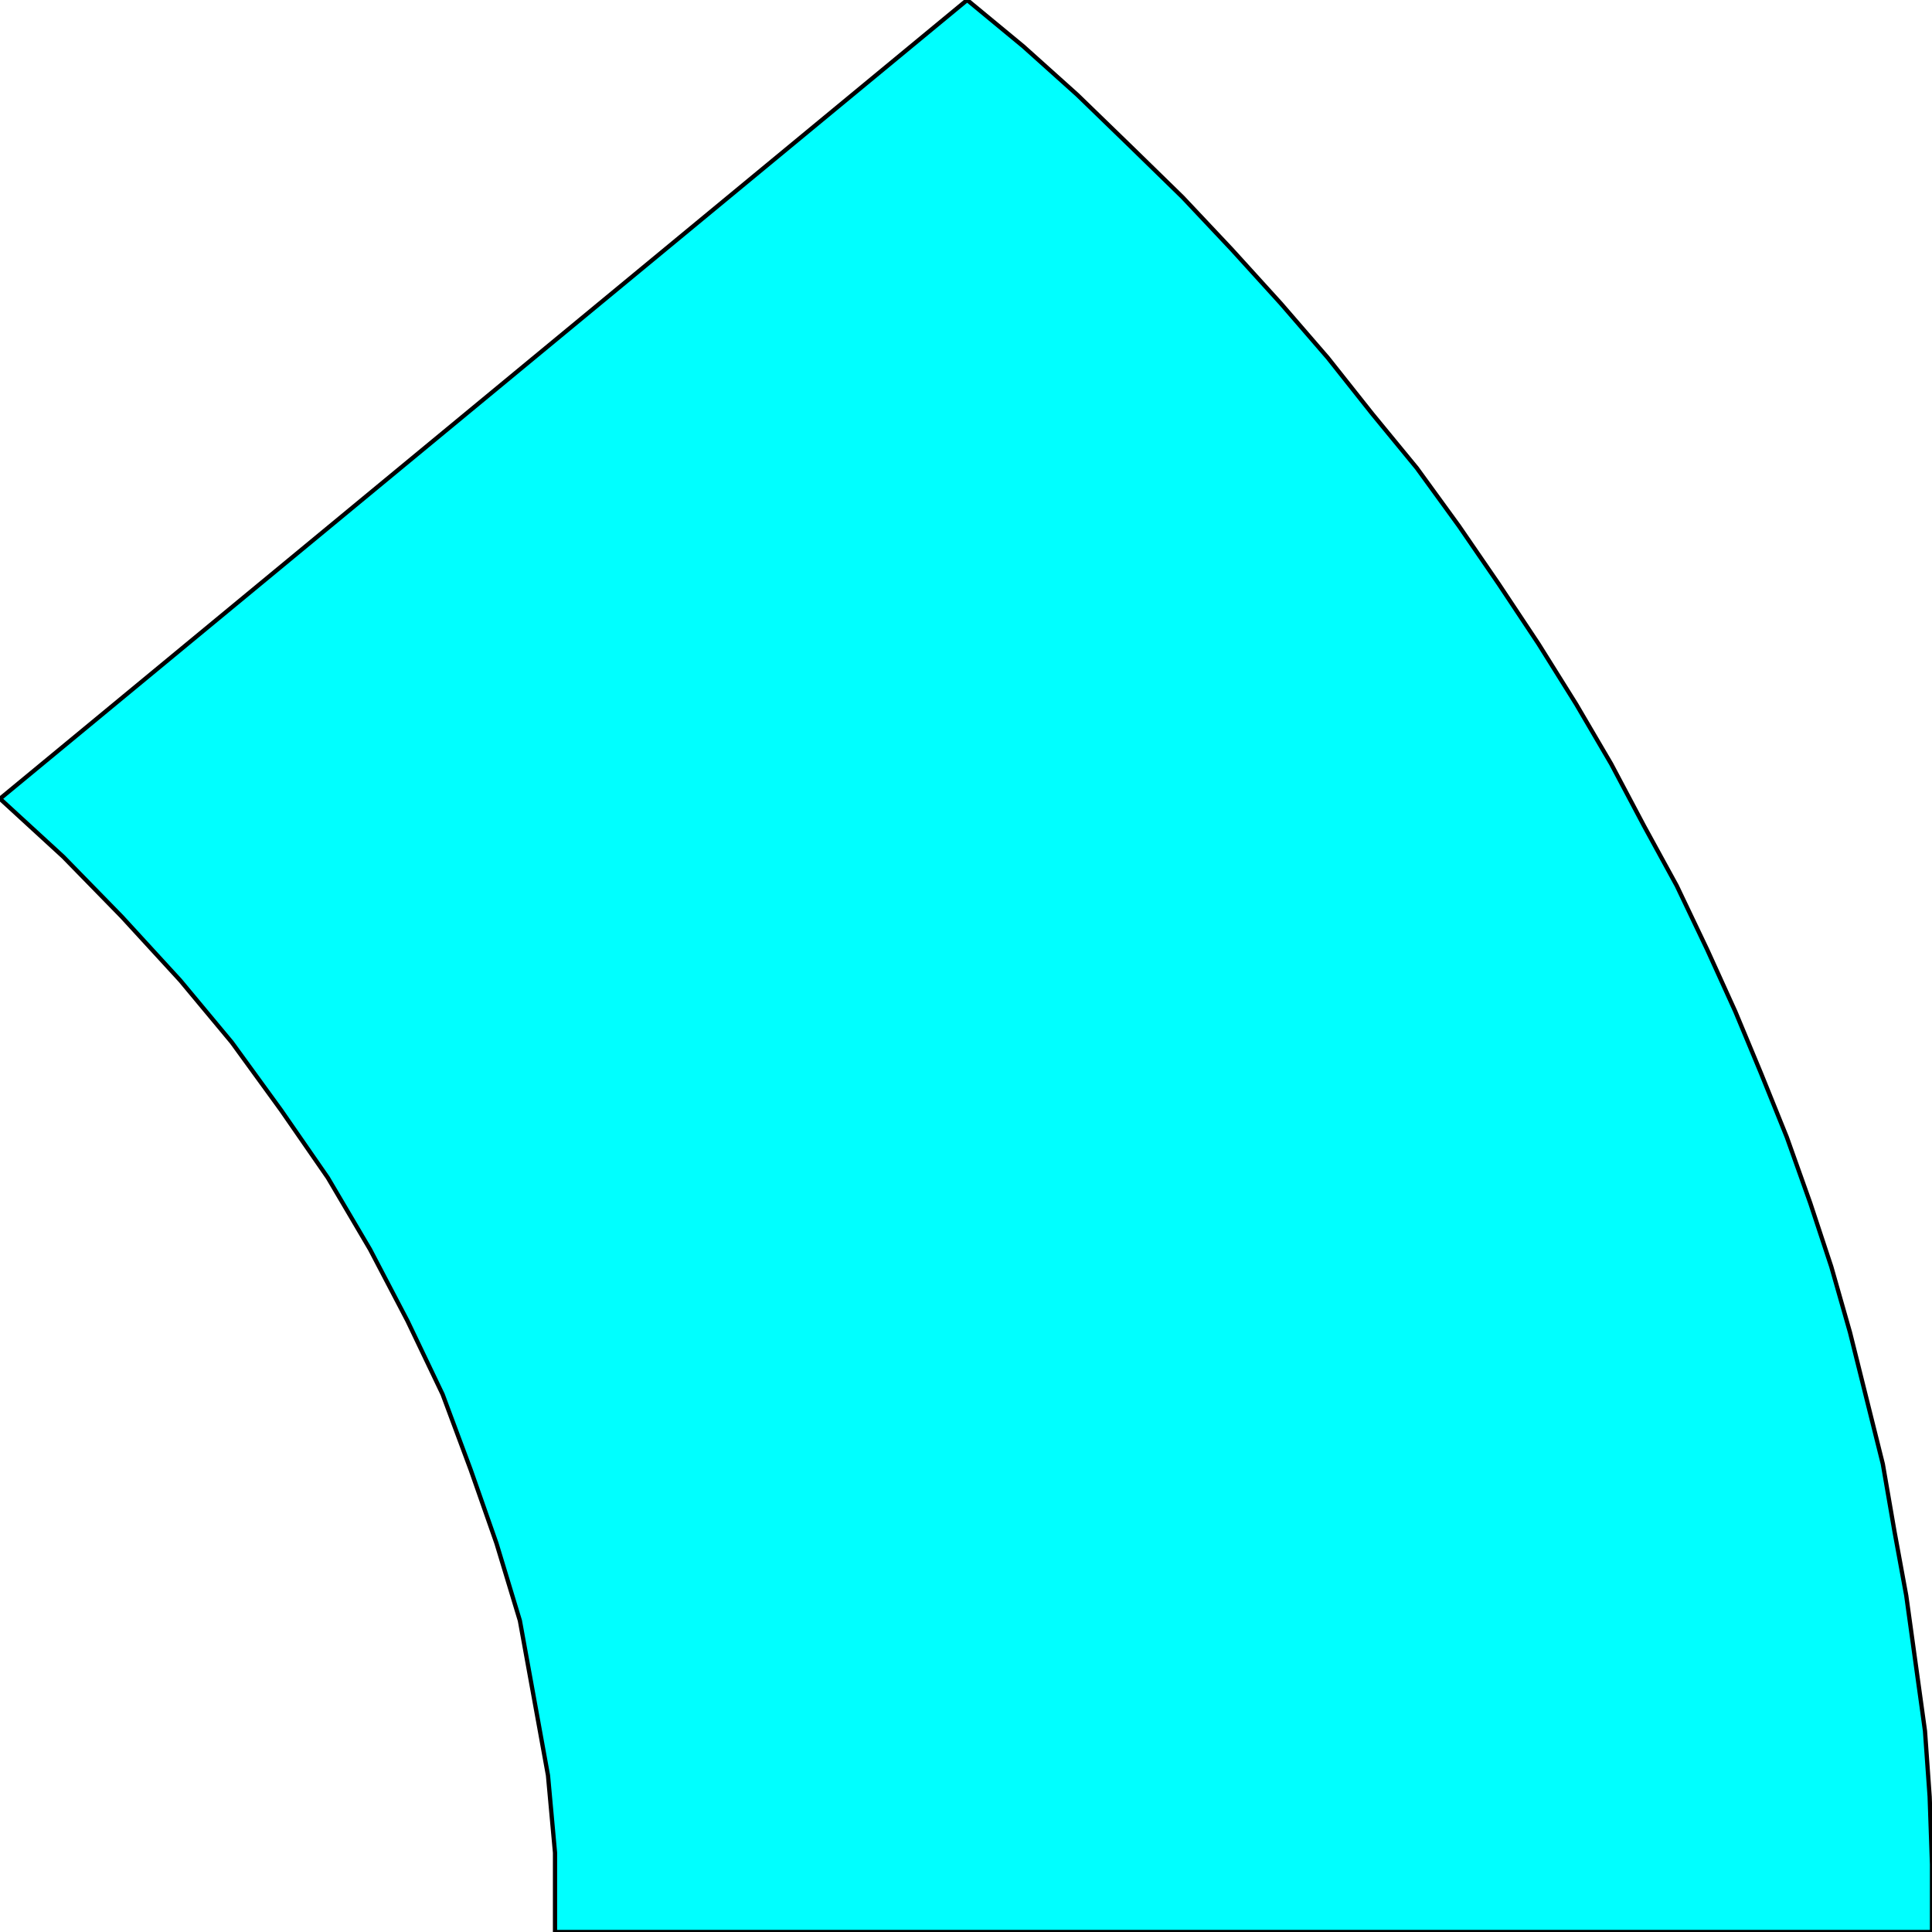 <svg width="150" height="150" viewBox="0 0 150 150" fill="none" xmlns="http://www.w3.org/2000/svg">
<g clip-path="url(#clip0_2109_162677)">
<path d="M43.091 150V143.844L42.545 137.838L41.455 131.832L40.364 125.826L38.545 119.82L36.545 114.114L34.364 108.258L31.636 102.553L28.727 96.997L25.454 91.441L21.818 86.186L18 80.931L14 76.126L9.455 71.171L4.909 66.516L0 62.012L75.091 0L79.454 3.604L83.636 7.357L87.818 11.411L91.818 15.315L95.636 19.369L99.455 23.574L103.091 27.778L106.545 32.132L110 36.336L113.273 40.841L116.364 45.345L119.455 50L122.364 54.655L125.091 59.309L127.636 64.114L130.182 68.769L132.545 73.724L134.727 78.528L136.727 83.333L138.727 88.288L140.545 93.393L142.182 98.348L143.636 103.453L144.909 108.559L146.182 113.664L147.091 118.919L148 123.874L148.727 129.129L149.455 134.384L149.818 139.489L150 144.745V150H43.091Z" fill="#00FFFF" stroke="black" stroke-width="0.33"/>
</g>
<defs>
<clipPath id="clip0_2109_162677">
<rect width="150" height="150" fill="white"/>
</clipPath>
</defs>
</svg>
